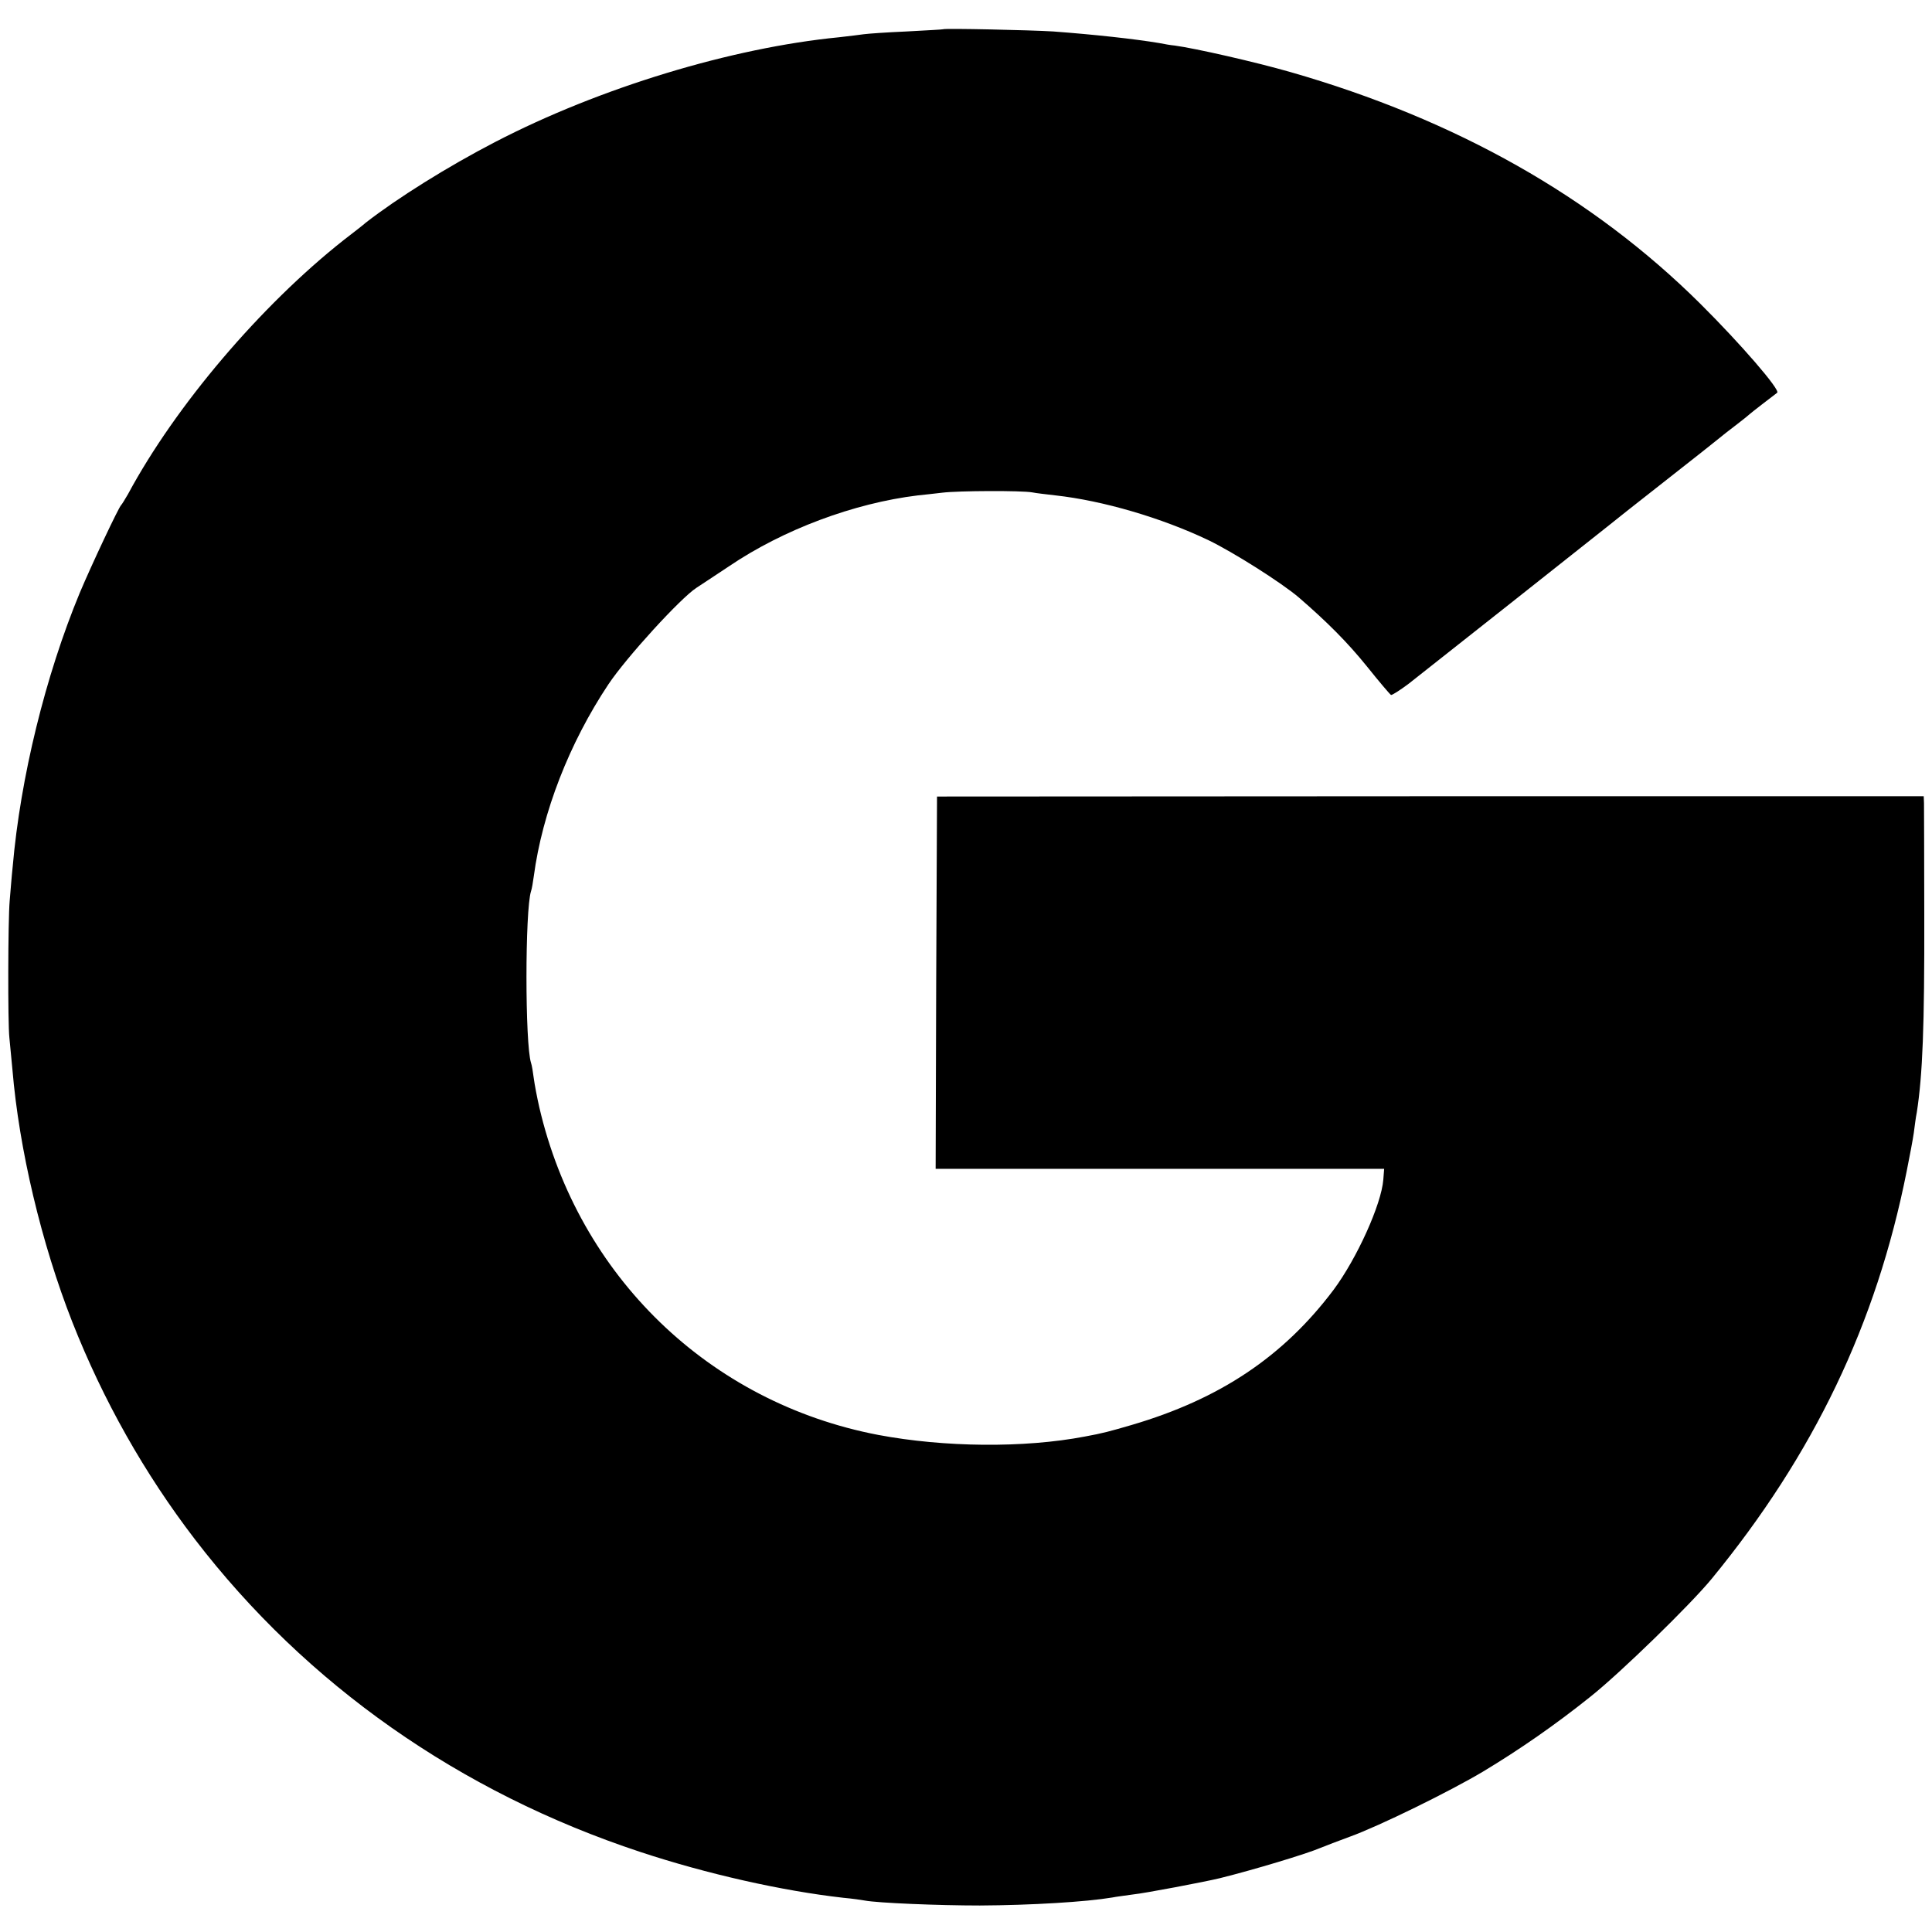 <?xml version="1.0" standalone="no"?>
<!DOCTYPE svg PUBLIC "-//W3C//DTD SVG 20010904//EN"
 "http://www.w3.org/TR/2001/REC-SVG-20010904/DTD/svg10.dtd">
<svg version="1.0" xmlns="http://www.w3.org/2000/svg"
 width="700pt" height="700pt" viewBox="0 0 700 700"
 preserveAspectRatio="xMidYMid meet">
<g transform="translate(0,700) scale(0.1,-0.1)"
fill="#000000" stroke="none">
<path d="M3417 6894 c-1 -1 -60 -4 -132 -8 -71 -3 -141 -8 -155 -10 -14 -2
-54 -7 -90 -11 -389 -38 -867 -183 -1245 -379 -174 -90 -357 -205 -470 -293
-5 -5 -41 -33 -80 -63 -300 -237 -609 -600 -781 -920 -11 -19 -22 -37 -25 -40
-9 -8 -107 -216 -150 -318 -124 -299 -215 -669 -243 -992 -4 -36 -8 -92 -11
-125 -6 -69 -7 -442 -1 -495 2 -19 7 -71 11 -115 24 -288 105 -630 217 -915
112 -284 261 -548 444 -787 404 -527 960 -917 1614 -1133 242 -80 514 -141
735 -166 33 -3 68 -8 78 -10 47 -9 269 -18 417 -18 187 1 385 13 480 29 14 3
48 7 75 11 41 4 262 46 315 59 121 30 314 88 365 110 17 7 64 25 105 40 108
39 364 165 483 236 133 80 264 171 390 272 107 85 361 332 439 427 370 451
596 923 706 1475 11 55 23 118 26 140 3 22 7 56 11 75 21 136 28 311 27 715 0
209 -1 391 -1 405 l-1 25 -1787 0 -1788 -1 -3 -674 -2 -675 812 0 813 0 -3
-39 c-7 -90 -96 -286 -180 -399 -182 -242 -412 -396 -732 -490 -79 -23 -104
-30 -170 -42 -220 -42 -509 -39 -748 6 -612 117 -1086 575 -1228 1187 -8 35
-17 82 -20 105 -3 23 -7 48 -10 56 -22 68 -22 554 0 622 3 8 7 32 10 54 31
232 129 483 270 695 66 99 262 313 319 350 13 8 66 44 118 78 196 133 453 229
684 257 22 2 63 7 90 10 57 7 287 8 325 1 14 -3 52 -7 85 -11 171 -19 383 -81
553 -162 91 -44 263 -153 327 -207 103 -89 177 -163 248 -251 44 -55 83 -101
87 -103 4 -1 32 17 63 40 49 38 687 543 727 575 8 7 98 78 200 158 102 80 192
151 200 158 8 7 35 28 60 47 25 19 47 37 50 40 4 4 79 62 99 77 13 9 -132 177
-279 323 -390 387 -885 667 -1485 839 -129 37 -345 86 -419 96 -12 1 -37 5
-56 9 -90 15 -236 31 -384 42 -80 5 -394 12 -399 8z"/>
</g>
</svg>
